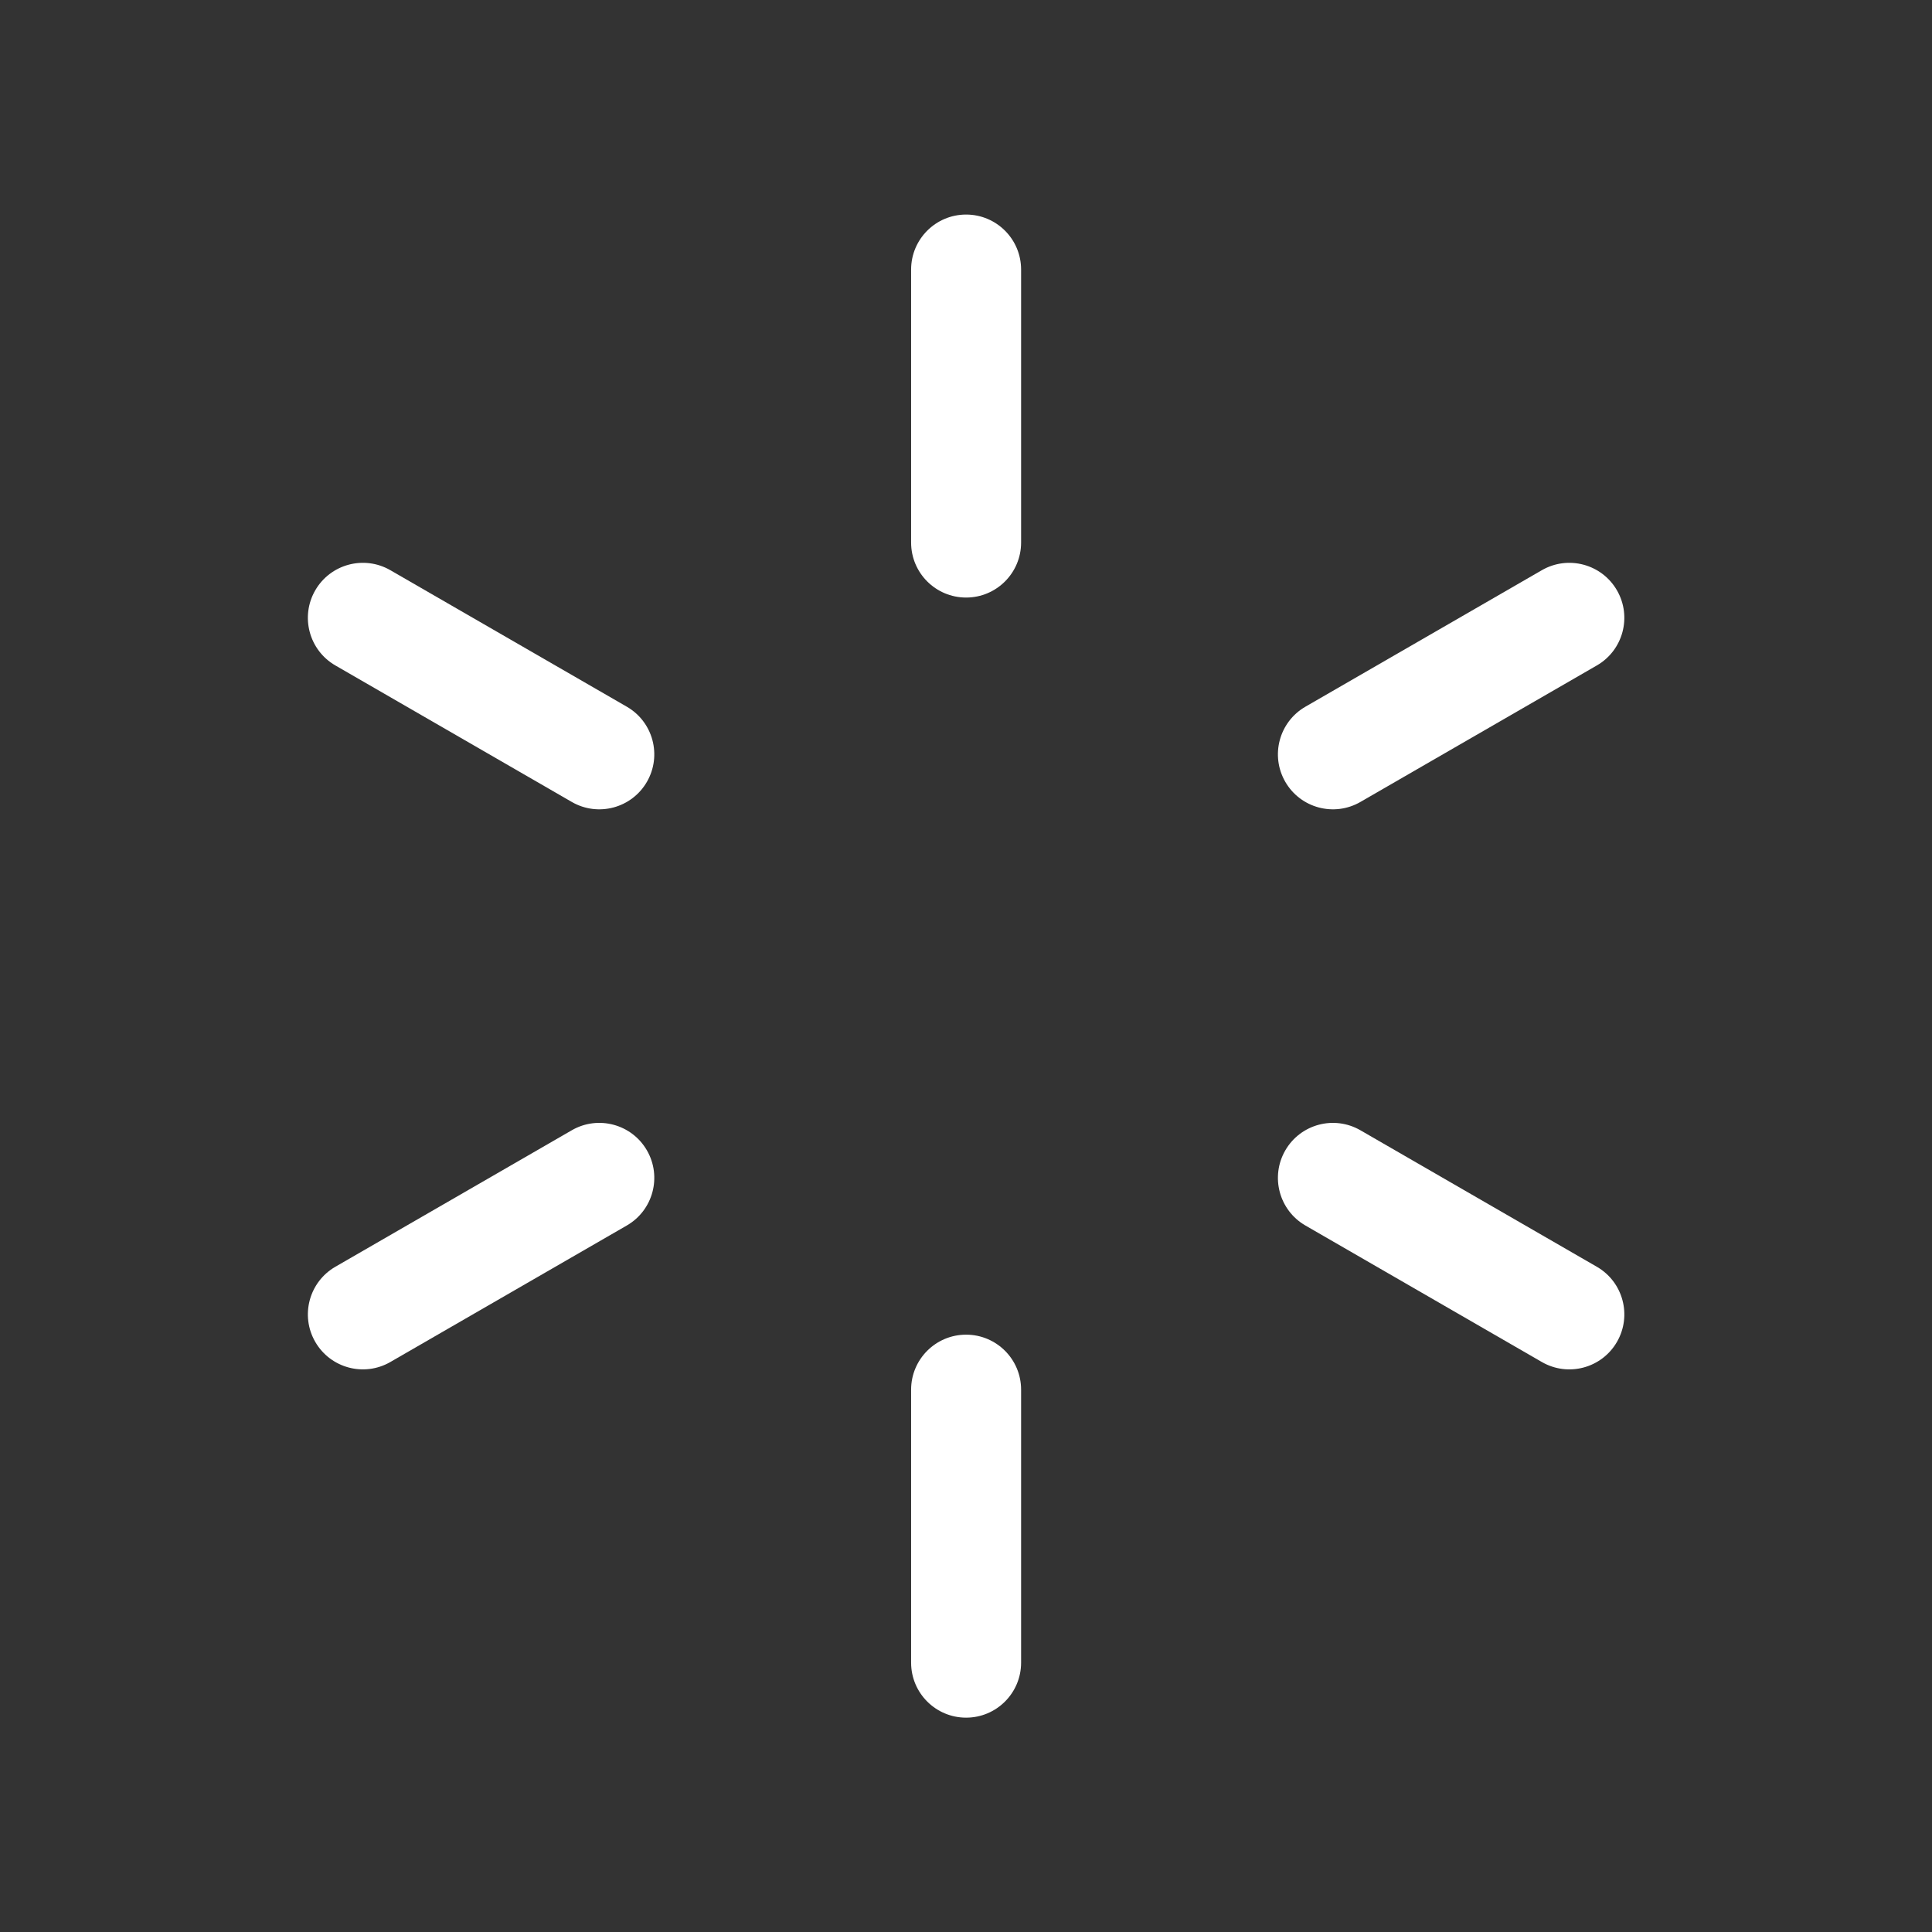 <?xml version="1.0" encoding="UTF-8" standalone="no"?>
<!-- Uploaded to: SVG Repo, www.svgrepo.com, Generator: SVG Repo Mixer Tools -->

<svg
   fill="#000000"
   height="800px"
   width="800px"
   version="1.1"
   id="Layer_1"
   viewBox="0 0 512 512"
   xml:space="preserve"
   sodipodi:docname="loading_icon.svg"
   inkscape:version="1.2.2 (b0a8486541, 2022-12-01)"
   xmlns:inkscape="http://www.inkscape.org/namespaces/inkscape"
   xmlns:sodipodi="http://sodipodi.sourceforge.net/DTD/sodipodi-0.dtd"
   xmlns="http://www.w3.org/2000/svg"
   xmlns:svg="http://www.w3.org/2000/svg"><rect x="0" y="0" width="512" height="512" fill="#333333" stroke="none"/><defs
   id="defs207">
	
</defs><sodipodi:namedview
   id="namedview205"
   pagecolor="#505050"
   bordercolor="#eeeeee"
   borderopacity="1"
   inkscape:showpageshadow="0"
   inkscape:pageopacity="0"
   inkscape:pagecheckerboard="0"
   inkscape:deskcolor="#505050"
   showgrid="false"
   inkscape:zoom="0.32625"
   inkscape:cx="205.36398"
   inkscape:cy="750.95785"
   inkscape:window-width="1366"
   inkscape:window-height="703"
   inkscape:window-x="0"
   inkscape:window-y="37"
   inkscape:window-maximized="1"
   inkscape:current-layer="Layer_1" />
<g
   id="g200"
   transform="matrix(0.778,0,0,0.778,56.86,56.86)"
   style="fill:#ffffff;fill-opacity:1">
		<g
   id="g198"
   style="fill:#ffffff;fill-opacity:1">
			<path
   d="m 256,0 c -10.345,0 -18.732,8.387 -18.732,18.732 v 92.994 c 0,10.345 8.387,18.732 18.732,18.732 10.345,0 18.732,-8.387 18.732,-18.732 V 18.732 C 274.732,8.387 266.345,0 256,0 Z"
   id="path186"
   style="fill:#ffffff;fill-opacity:1" />
			<path
   d="m 256,381.542 c -10.345,0 -18.732,8.387 -18.732,18.732 v 92.994 c 0,10.345 8.387,18.732 18.732,18.732 10.345,0 18.732,-8.387 18.732,-18.732 v -92.994 c 0,-10.345 -8.387,-18.732 -18.732,-18.732 z"
   id="path188"
   style="fill:#ffffff;fill-opacity:1" />
			<path
   d="M 140.42,167.639 59.885,121.142 c -8.959,-5.172 -20.415,-2.102 -25.588,6.857 -5.172,8.96 -2.103,20.416 6.856,25.589 l 80.535,46.497 c 8.96,5.174 20.416,2.103 25.588,-6.857 5.173,-8.96 2.103,-20.417 -6.856,-25.589 z"
   id="path190"
   style="fill:#ffffff;fill-opacity:1" />
			<path
   d="m 470.846,358.414 -80.535,-46.497 c -8.96,-5.174 -20.416,-2.103 -25.587,6.856 -5.172,8.959 -2.103,20.415 6.856,25.588 l 80.535,46.497 c 8.96,5.172 20.416,2.102 25.588,-6.855 5.172,-8.961 2.102,-20.417 -6.857,-25.589 z"
   id="path192"
   style="fill:#ffffff;fill-opacity:1" />
			<path
   d="m 121.689,311.914 -80.535,46.497 c -8.959,5.174 -12.028,16.63 -6.856,25.589 5.175,8.964 16.633,12.026 25.588,6.855 l 80.535,-46.497 c 8.959,-5.172 12.028,-16.629 6.856,-25.588 -5.172,-8.959 -16.63,-12.028 -25.588,-6.856 z"
   id="path194"
   style="fill:#ffffff;fill-opacity:1" />
			<path
   d="m 390.311,200.086 80.535,-46.497 c 8.959,-5.174 12.028,-16.63 6.856,-25.589 -5.171,-8.96 -16.629,-12.029 -25.588,-6.857 L 371.58,167.64 c -8.959,5.174 -12.028,16.63 -6.856,25.589 5.174,8.964 16.632,12.026 25.587,6.857 z"
   id="path196"
   style="fill:#ffffff;fill-opacity:1" />
		</g>
	</g>
</svg>

